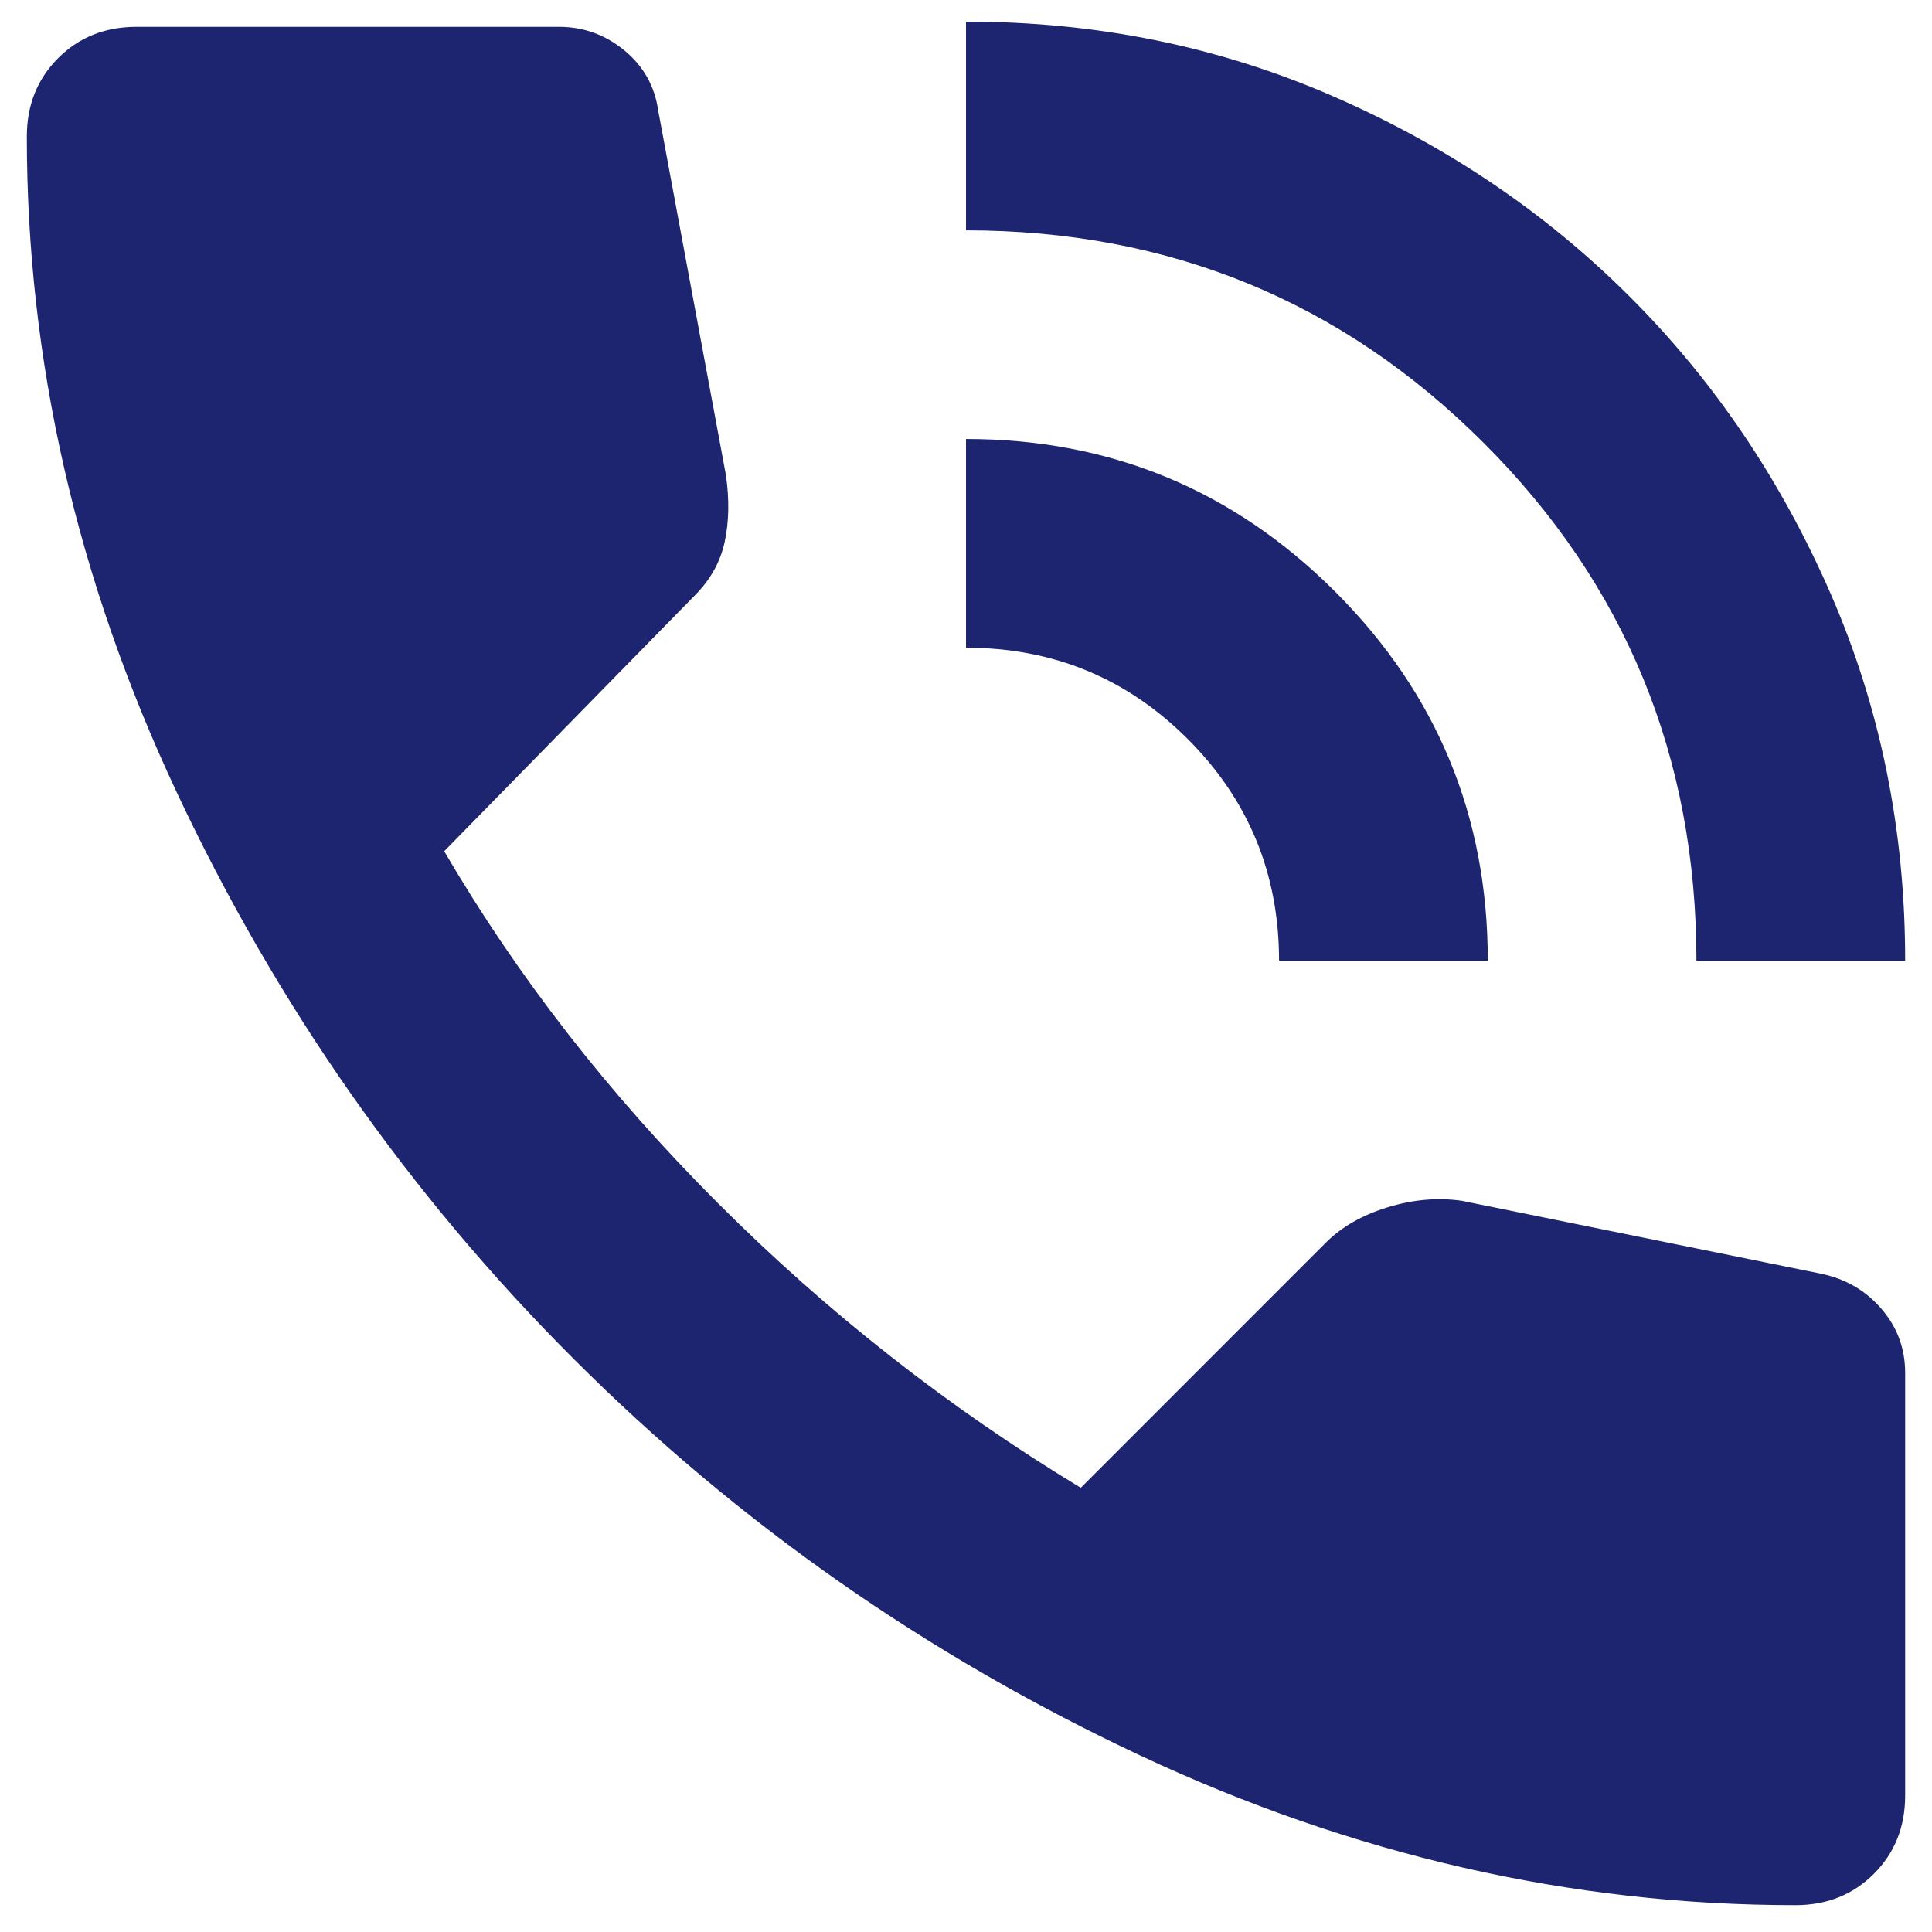 <svg width="27" height="27" viewBox="0 0 27 27" fill="none" xmlns="http://www.w3.org/2000/svg">
<path d="M23.708 13.427C23.708 10.583 22.718 8.171 20.736 6.191C18.755 4.21 16.343 3.22 13.5 3.219V0.302C15.323 0.302 17.031 0.649 18.623 1.342C20.216 2.035 21.601 2.971 22.779 4.149C23.958 5.327 24.893 6.713 25.587 8.305C26.28 9.898 26.626 11.605 26.625 13.427H23.708ZM17.875 13.427C17.875 12.212 17.45 11.179 16.599 10.328C15.748 9.477 14.715 9.052 13.5 9.052V6.135C15.517 6.135 17.237 6.847 18.66 8.269C20.082 9.691 20.793 11.411 20.792 13.427H17.875ZM25.094 26.625C21.958 26.625 18.902 25.926 15.924 24.528C12.946 23.13 10.309 21.283 8.012 18.986C5.716 16.69 3.869 14.053 2.471 11.075C1.073 8.097 0.374 5.041 0.375 1.906C0.375 1.469 0.521 1.104 0.813 0.812C1.104 0.521 1.469 0.375 1.906 0.375H7.812C8.153 0.375 8.457 0.484 8.724 0.703C8.991 0.922 9.149 1.201 9.198 1.542L10.146 6.646C10.194 6.986 10.188 7.296 10.127 7.576C10.066 7.856 9.926 8.105 9.708 8.323L6.208 11.896C7.229 13.646 8.505 15.286 10.037 16.818C11.568 18.349 13.257 19.674 15.104 20.792L18.531 17.364C18.75 17.146 19.036 16.982 19.389 16.873C19.742 16.764 20.088 16.733 20.427 16.781L25.458 17.802C25.799 17.875 26.078 18.039 26.297 18.295C26.516 18.551 26.625 18.848 26.625 19.187V25.094C26.625 25.531 26.479 25.896 26.188 26.187C25.896 26.479 25.531 26.625 25.094 26.625Z" fill="#1D2570"/>
</svg>